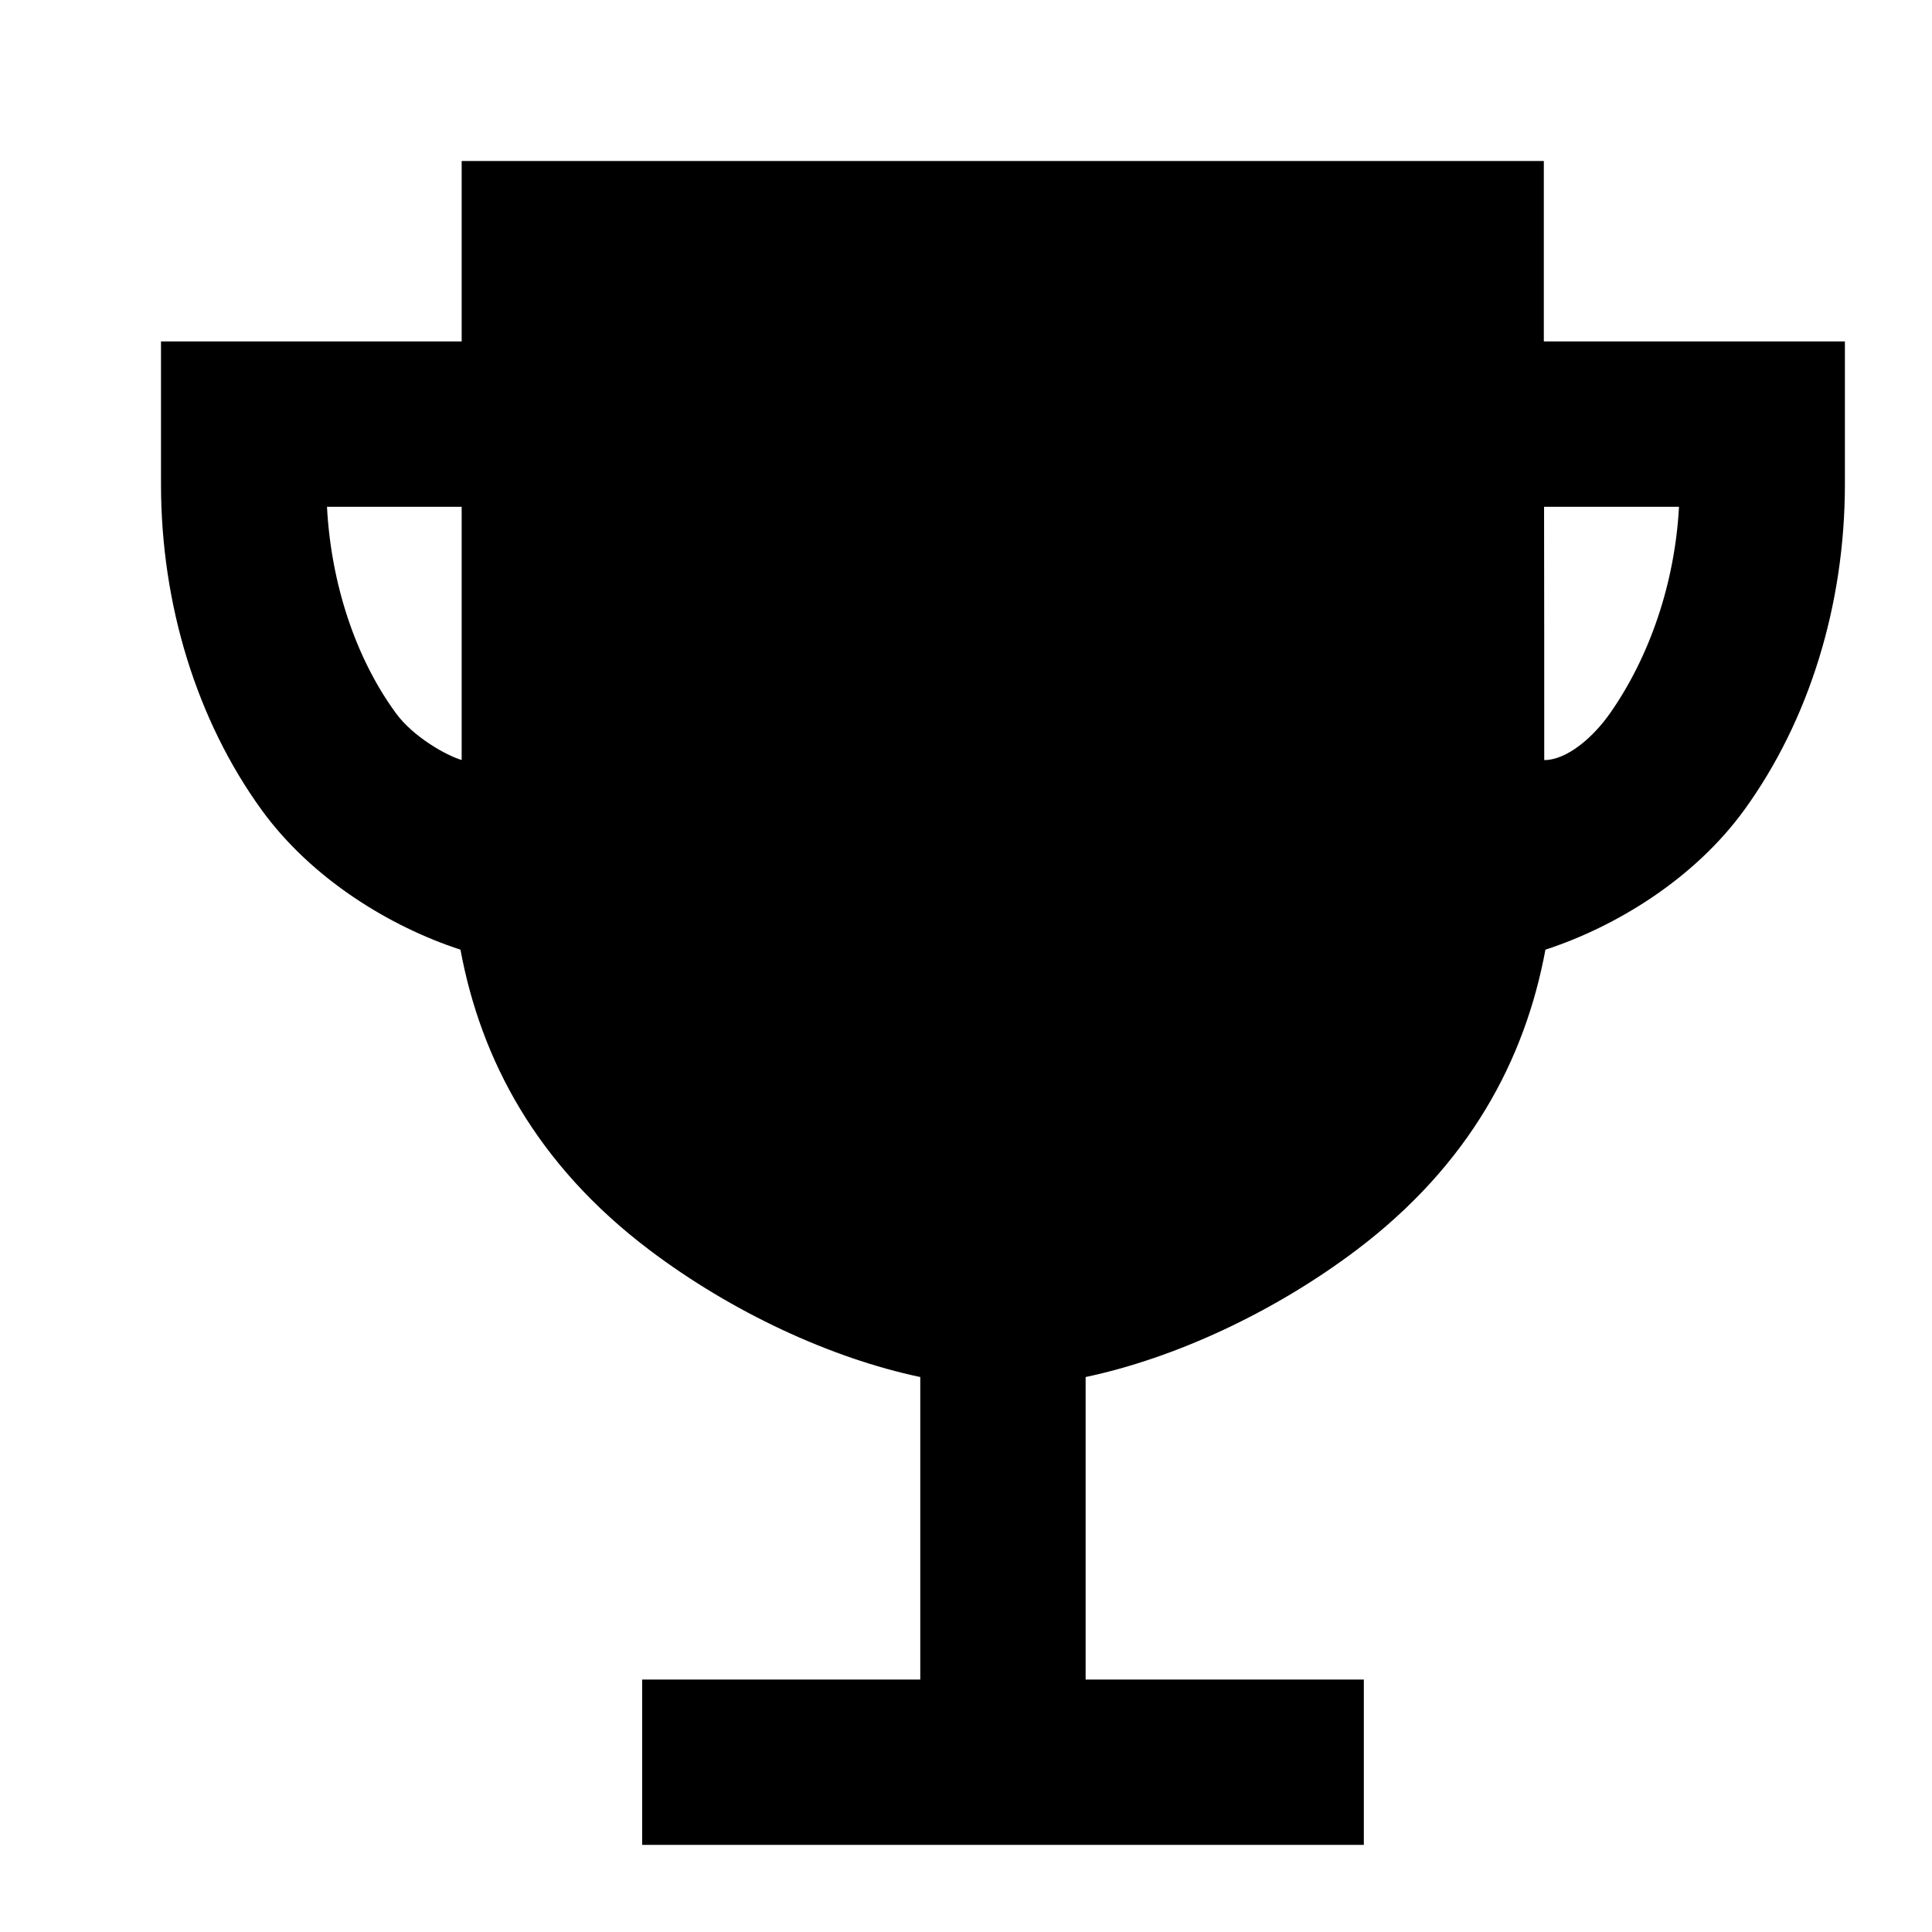 <?xml version="1.0" encoding="UTF-8"?>
<svg width="24px" height="24px" viewBox="0 0 24 24" version="1.1" xmlns="http://www.w3.org/2000/svg" xmlns:xlink="http://www.w3.org/1999/xlink">
    <title>99. Icons/Sharp/trophy</title>
    <defs>
        <filter id="filter-1">
            <feColorMatrix in="SourceGraphic" type="matrix" values="0 0 0 0 1 0 0 0 0 0.388 0 0 0 0 0 0 0 0 1 0"></feColorMatrix>
        </filter>
    </defs>
    <g id="99.-Icons/Sharp/trophy" stroke="none" stroke-width="1" fill="none" fill-rule="evenodd">
        <g filter="url(#filter-1)" id="trophy-sharp">
            <g transform="translate(2, 2)">
                <path d="M17.178,2.241 C17.178,2.241 17.178,0.939 17.178,0 L3.735,0 L3.735,2.241 L0,2.241 L0,4.016 C0,5.51 0.444,6.947 1.249,8.06 C1.872,8.919 2.845,9.512 3.72,9.797 C3.974,11.165 4.663,12.465 6.064,13.525 C7.091,14.302 8.326,14.873 9.432,15.106 L9.432,18.864 L5.977,18.864 L5.977,20.918 L14.942,20.918 L14.942,18.864 L11.486,18.864 L11.486,15.106 C12.593,14.872 13.827,14.302 14.855,13.525 C16.256,12.465 16.944,11.165 17.198,9.797 C18.073,9.512 19.046,8.919 19.669,8.06 C20.475,6.947 20.918,5.51 20.918,4.016 L20.918,2.241 L17.178,2.241 Z M2.914,6.854 C2.415,6.169 2.112,5.248 2.062,4.296 L3.735,4.296 L3.735,7.441 C3.551,7.388 3.132,7.156 2.914,6.854 Z M18.005,6.854 C17.79,7.163 17.463,7.442 17.183,7.442 C17.183,6.396 17.183,5.28 17.181,4.296 L18.857,4.296 C18.806,5.248 18.49,6.159 18.005,6.854 Z" id="Shape" fill="#000000" fill-rule="nonzero"></path>
            </g>
        </g>
    </g>
</svg>